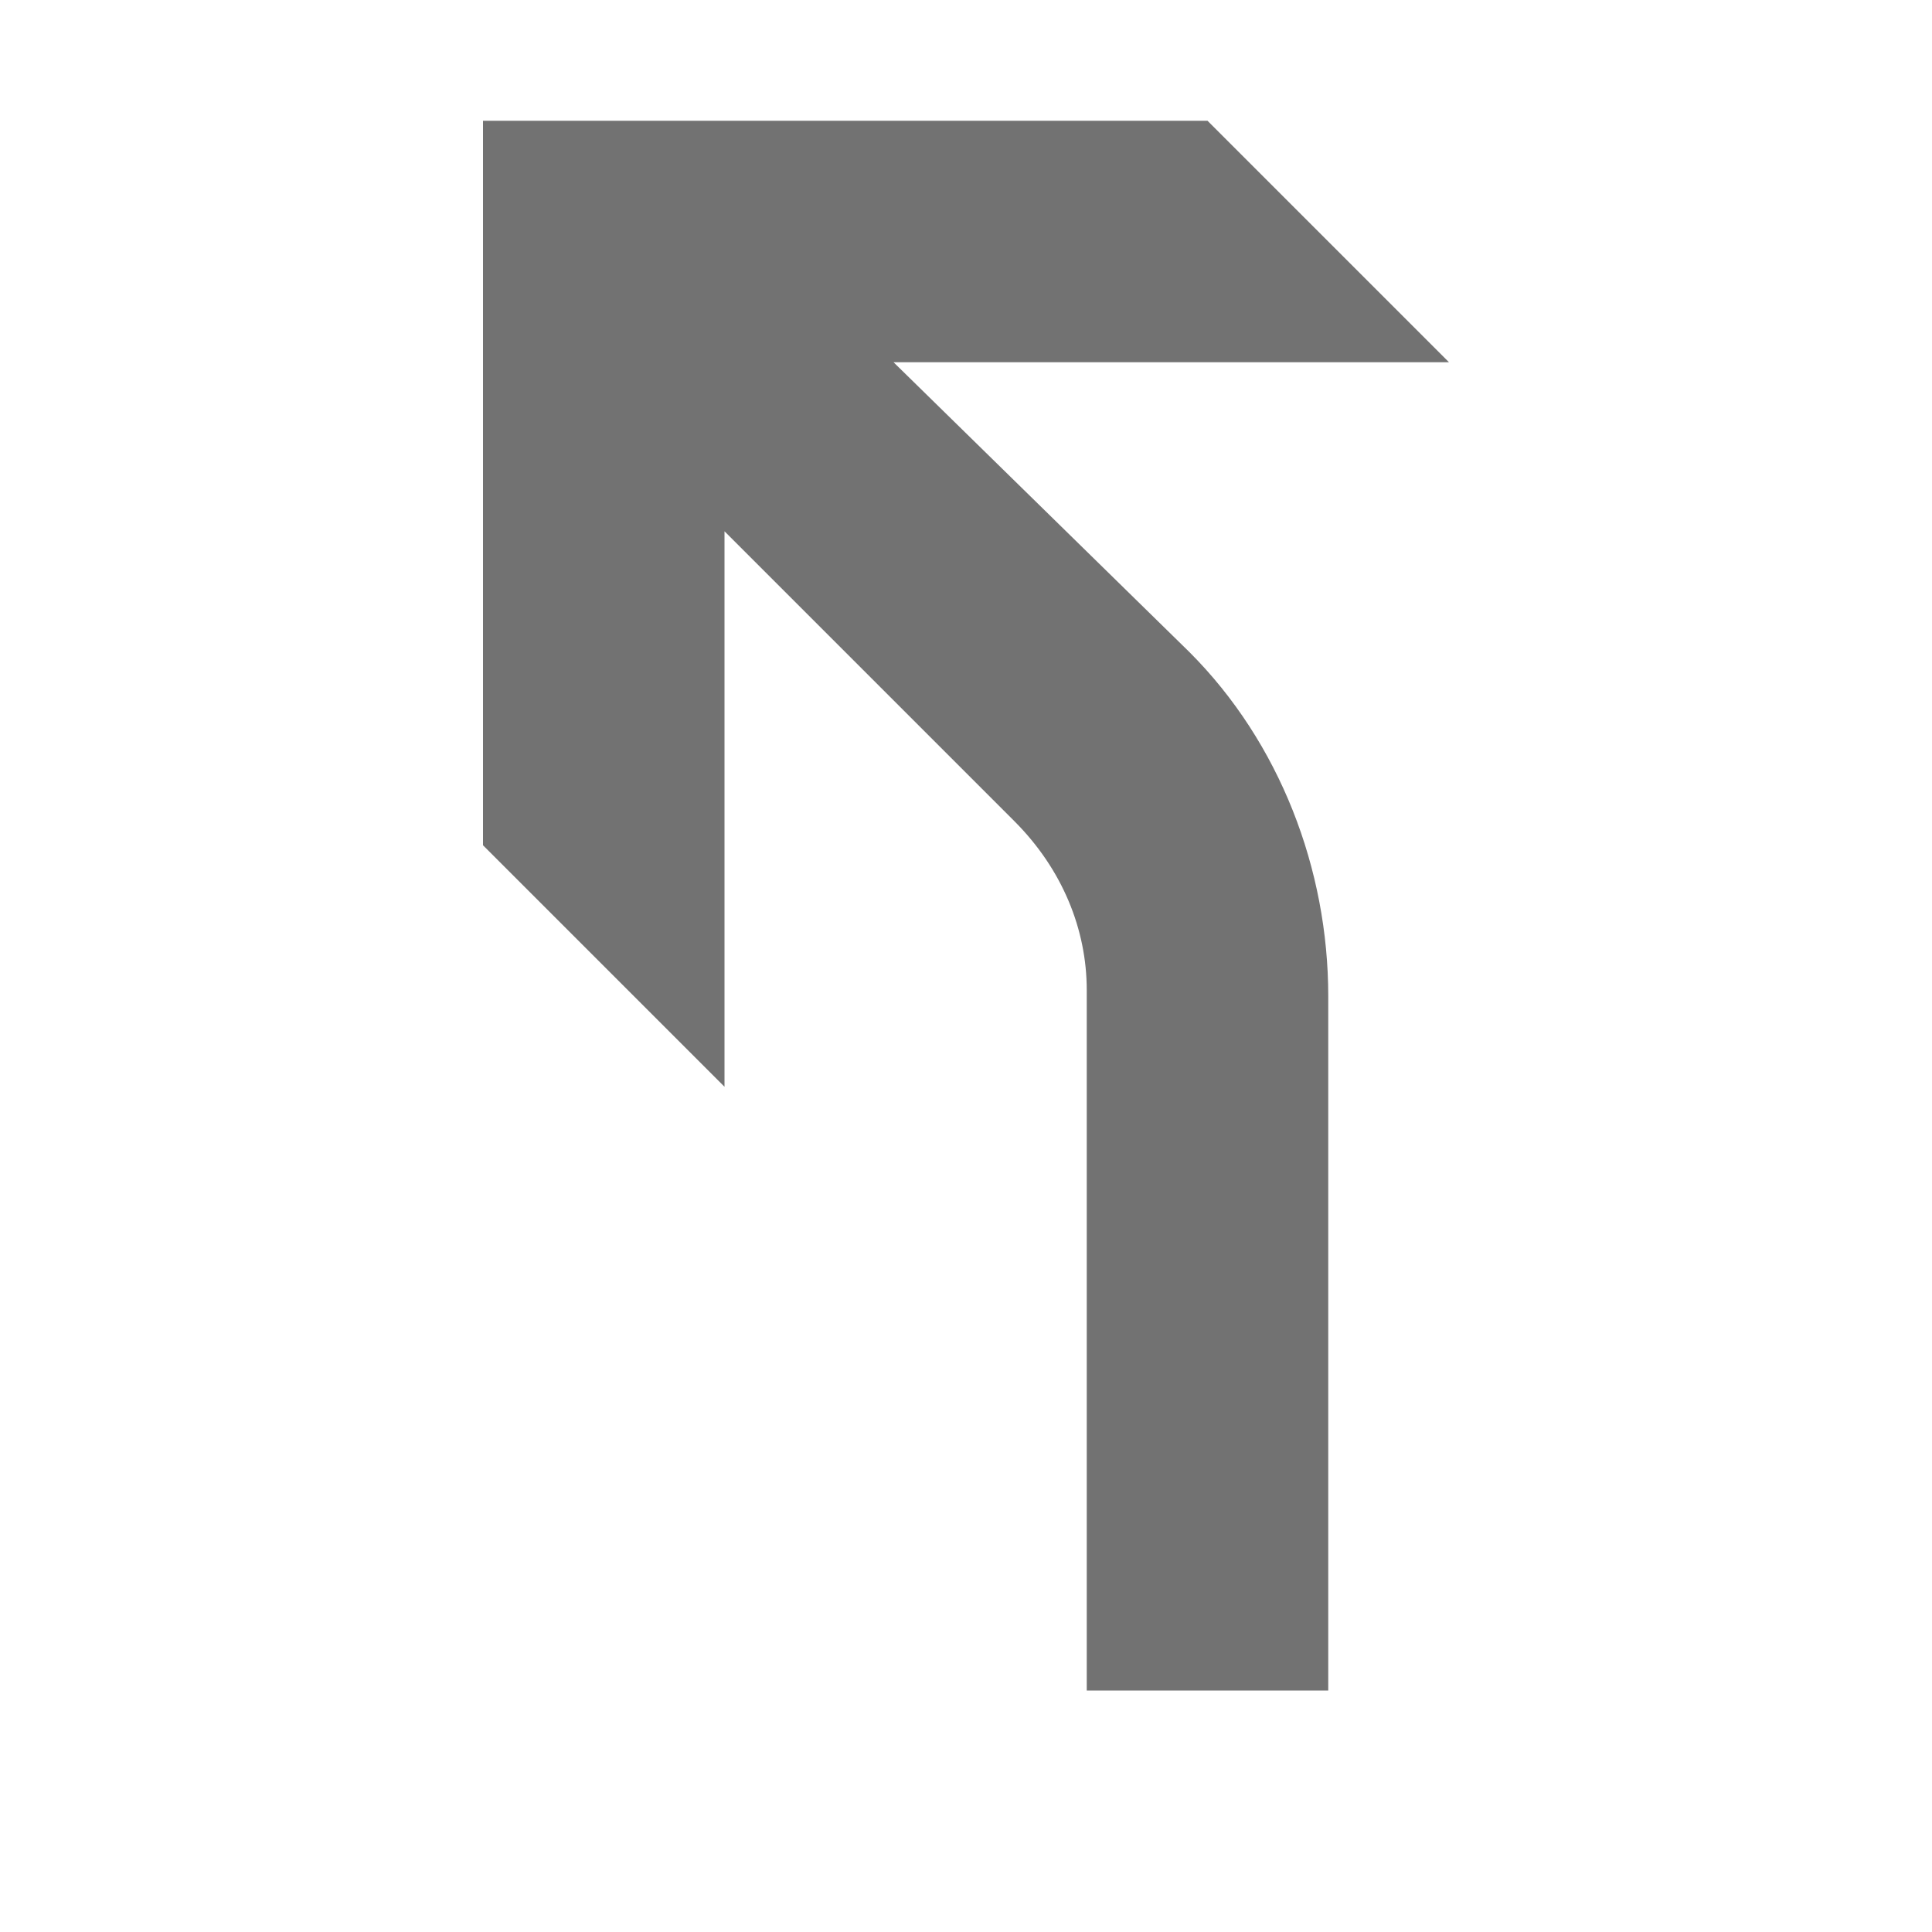 <?xml version="1.0" encoding="utf-8"?>
<!-- Generator: Adobe Illustrator 21.1.0, SVG Export Plug-In . SVG Version: 6.00 Build 0)  -->
<svg version="1.1" id="Layer_1" xmlns="http://www.w3.org/2000/svg" xmlns:xlink="http://www.w3.org/1999/xlink" x="0px" y="0px"
	 viewBox="0 0 32 32" style="enable-background:new 0 0 32 32;" xml:space="preserve">
<style type="text/css">
	.Black{fill:#727272;}
	.Yellow{fill:#FFB115;}
	.Blue{fill:#1177D7;}
	.Red{fill:#D11C1C;}
	.White{fill:#FFFFFF;}
	.Green{fill:#039C23;}
	.st0{fill:#727272;}
	.st1{opacity:0.5;}
	.st2{opacity:0.75;}
</style>
<g id="ArrowBearLeft">
	<path class="Black" d="M14.8,6H24l-4-4H8v12l4,4V8.8l4.8,4.8c0.8,0.8,1.2,1.8,1.2,2.8V28h4V16.5c0-2.1-0.8-4.2-2.3-5.7L14.8,6z"/>
</g>
</svg>
